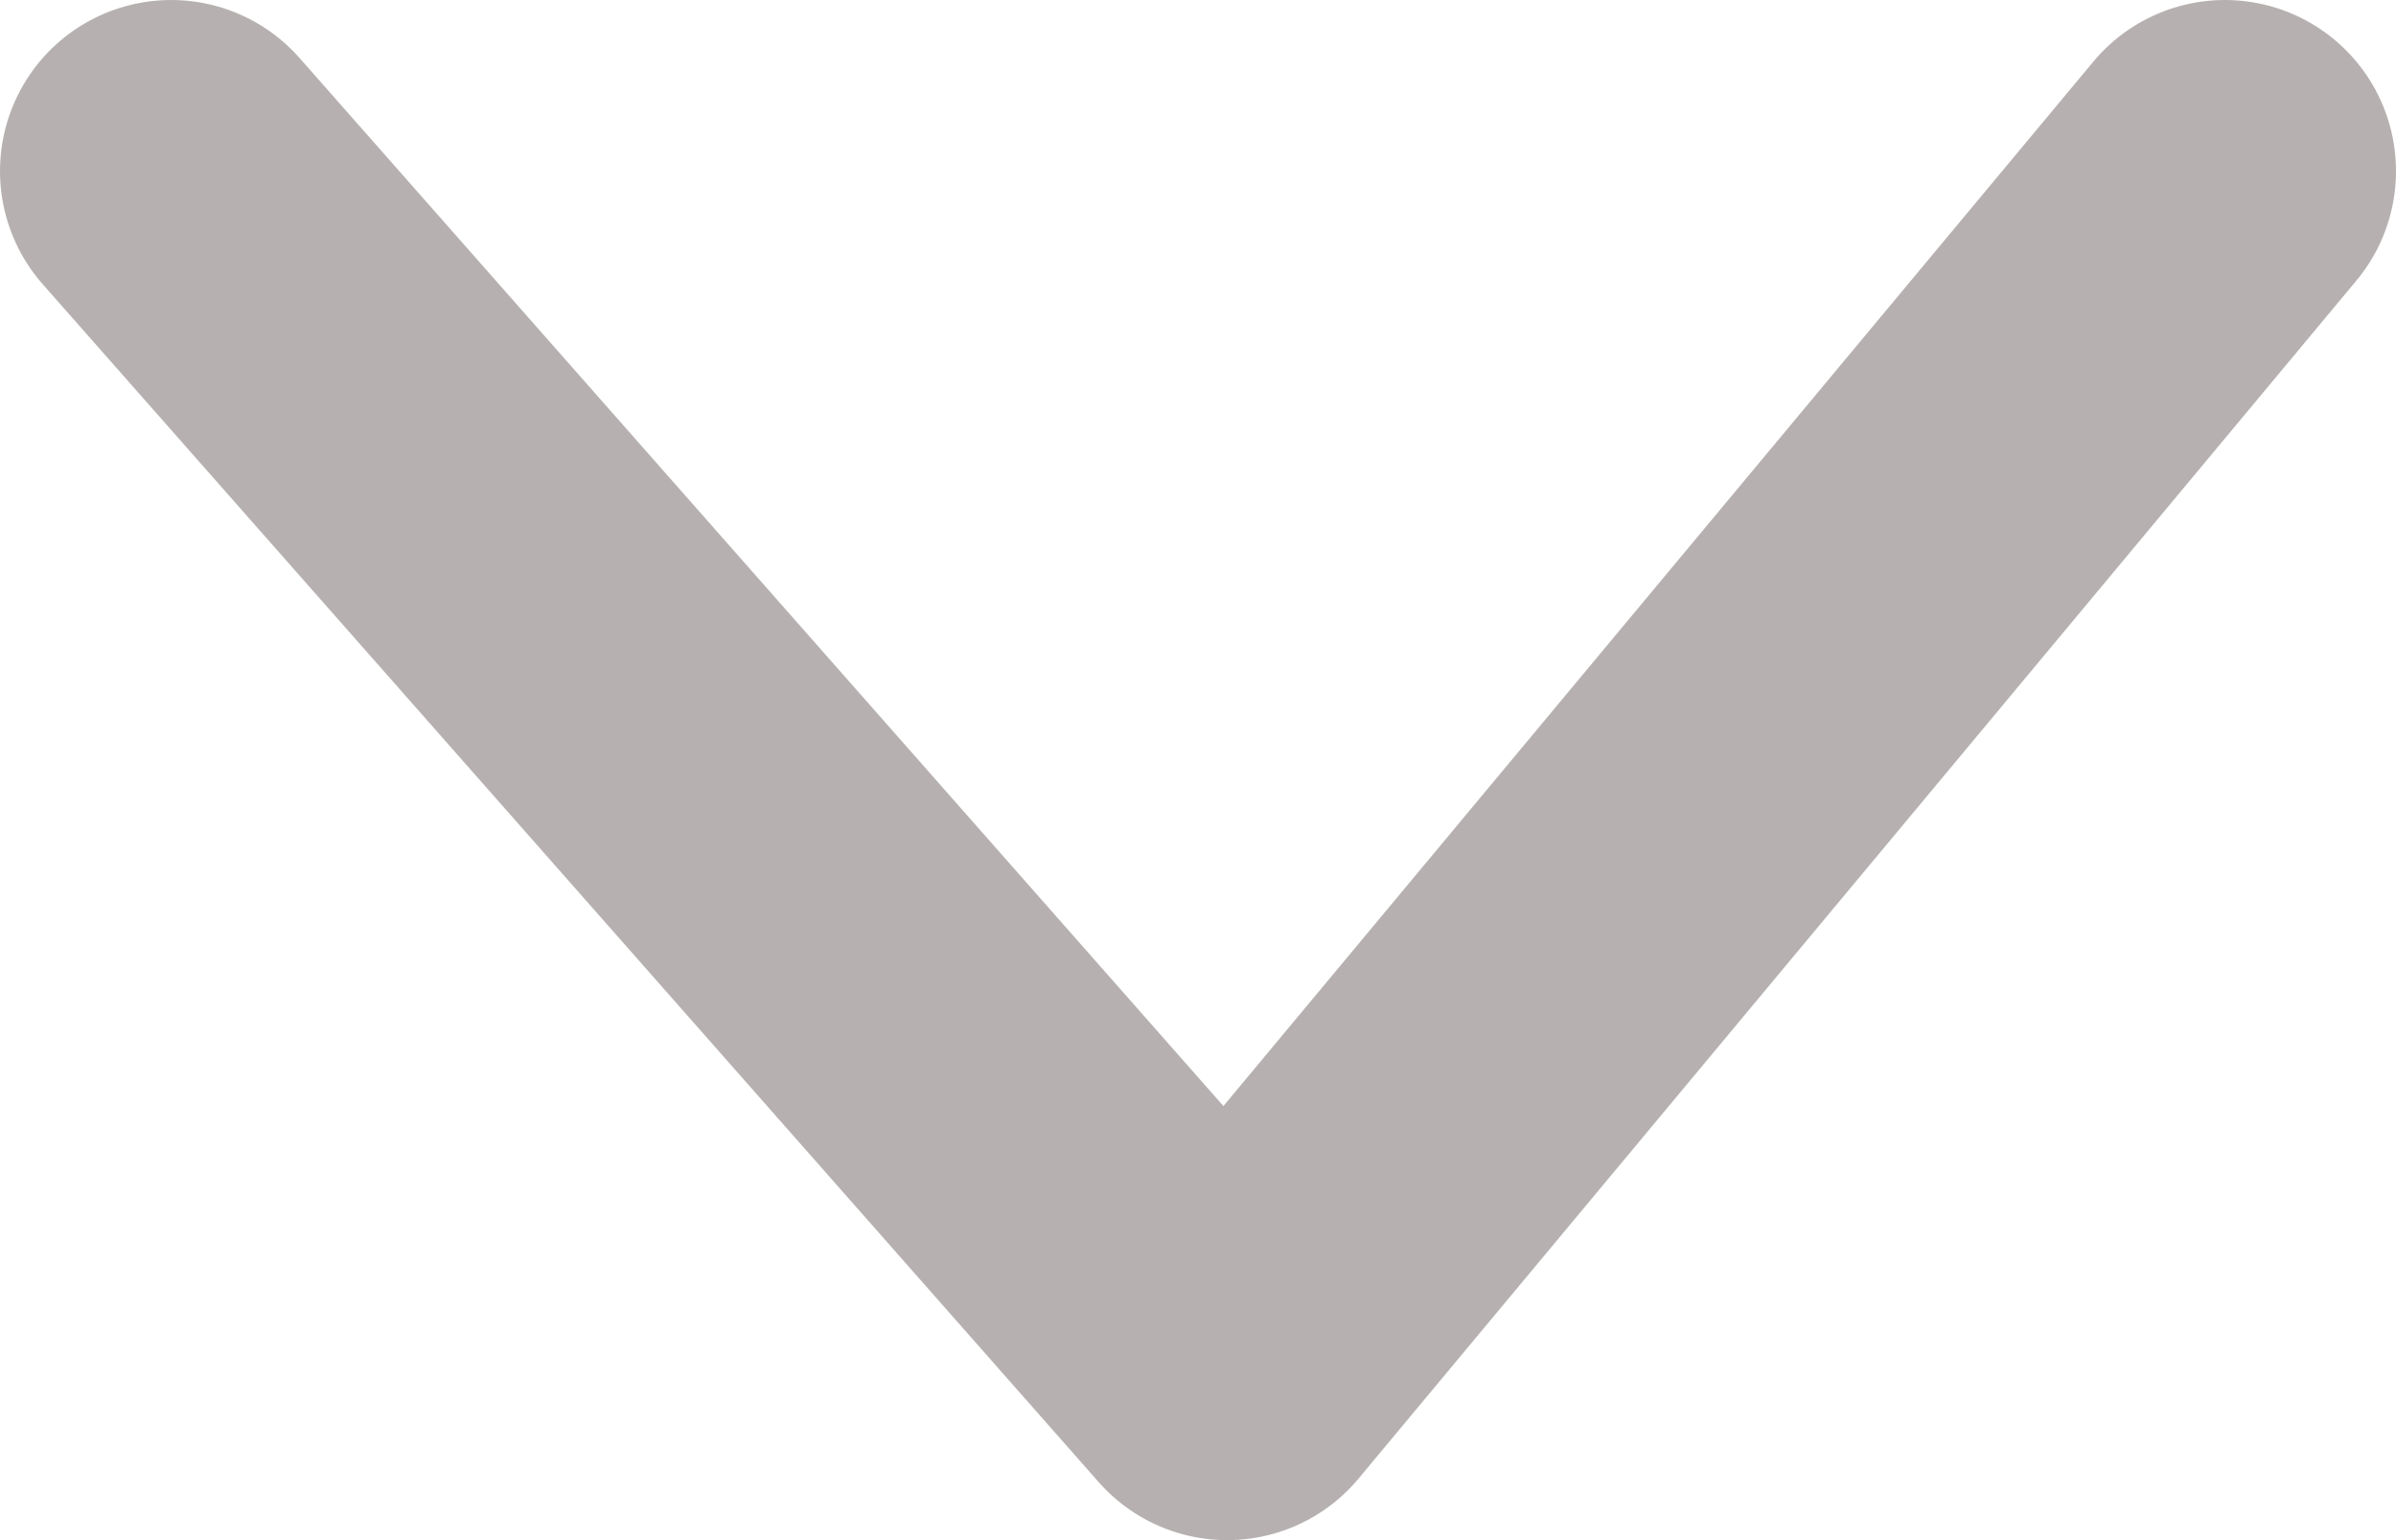 <svg width="14" height="9" viewBox="0 0 14 9" fill="none" xmlns="http://www.w3.org/2000/svg">
<path d="M1 1L7.17 8L13 1" stroke="#B6B1B0" stroke-width="2" stroke-linecap="round" stroke-linejoin="round"/>
</svg>

